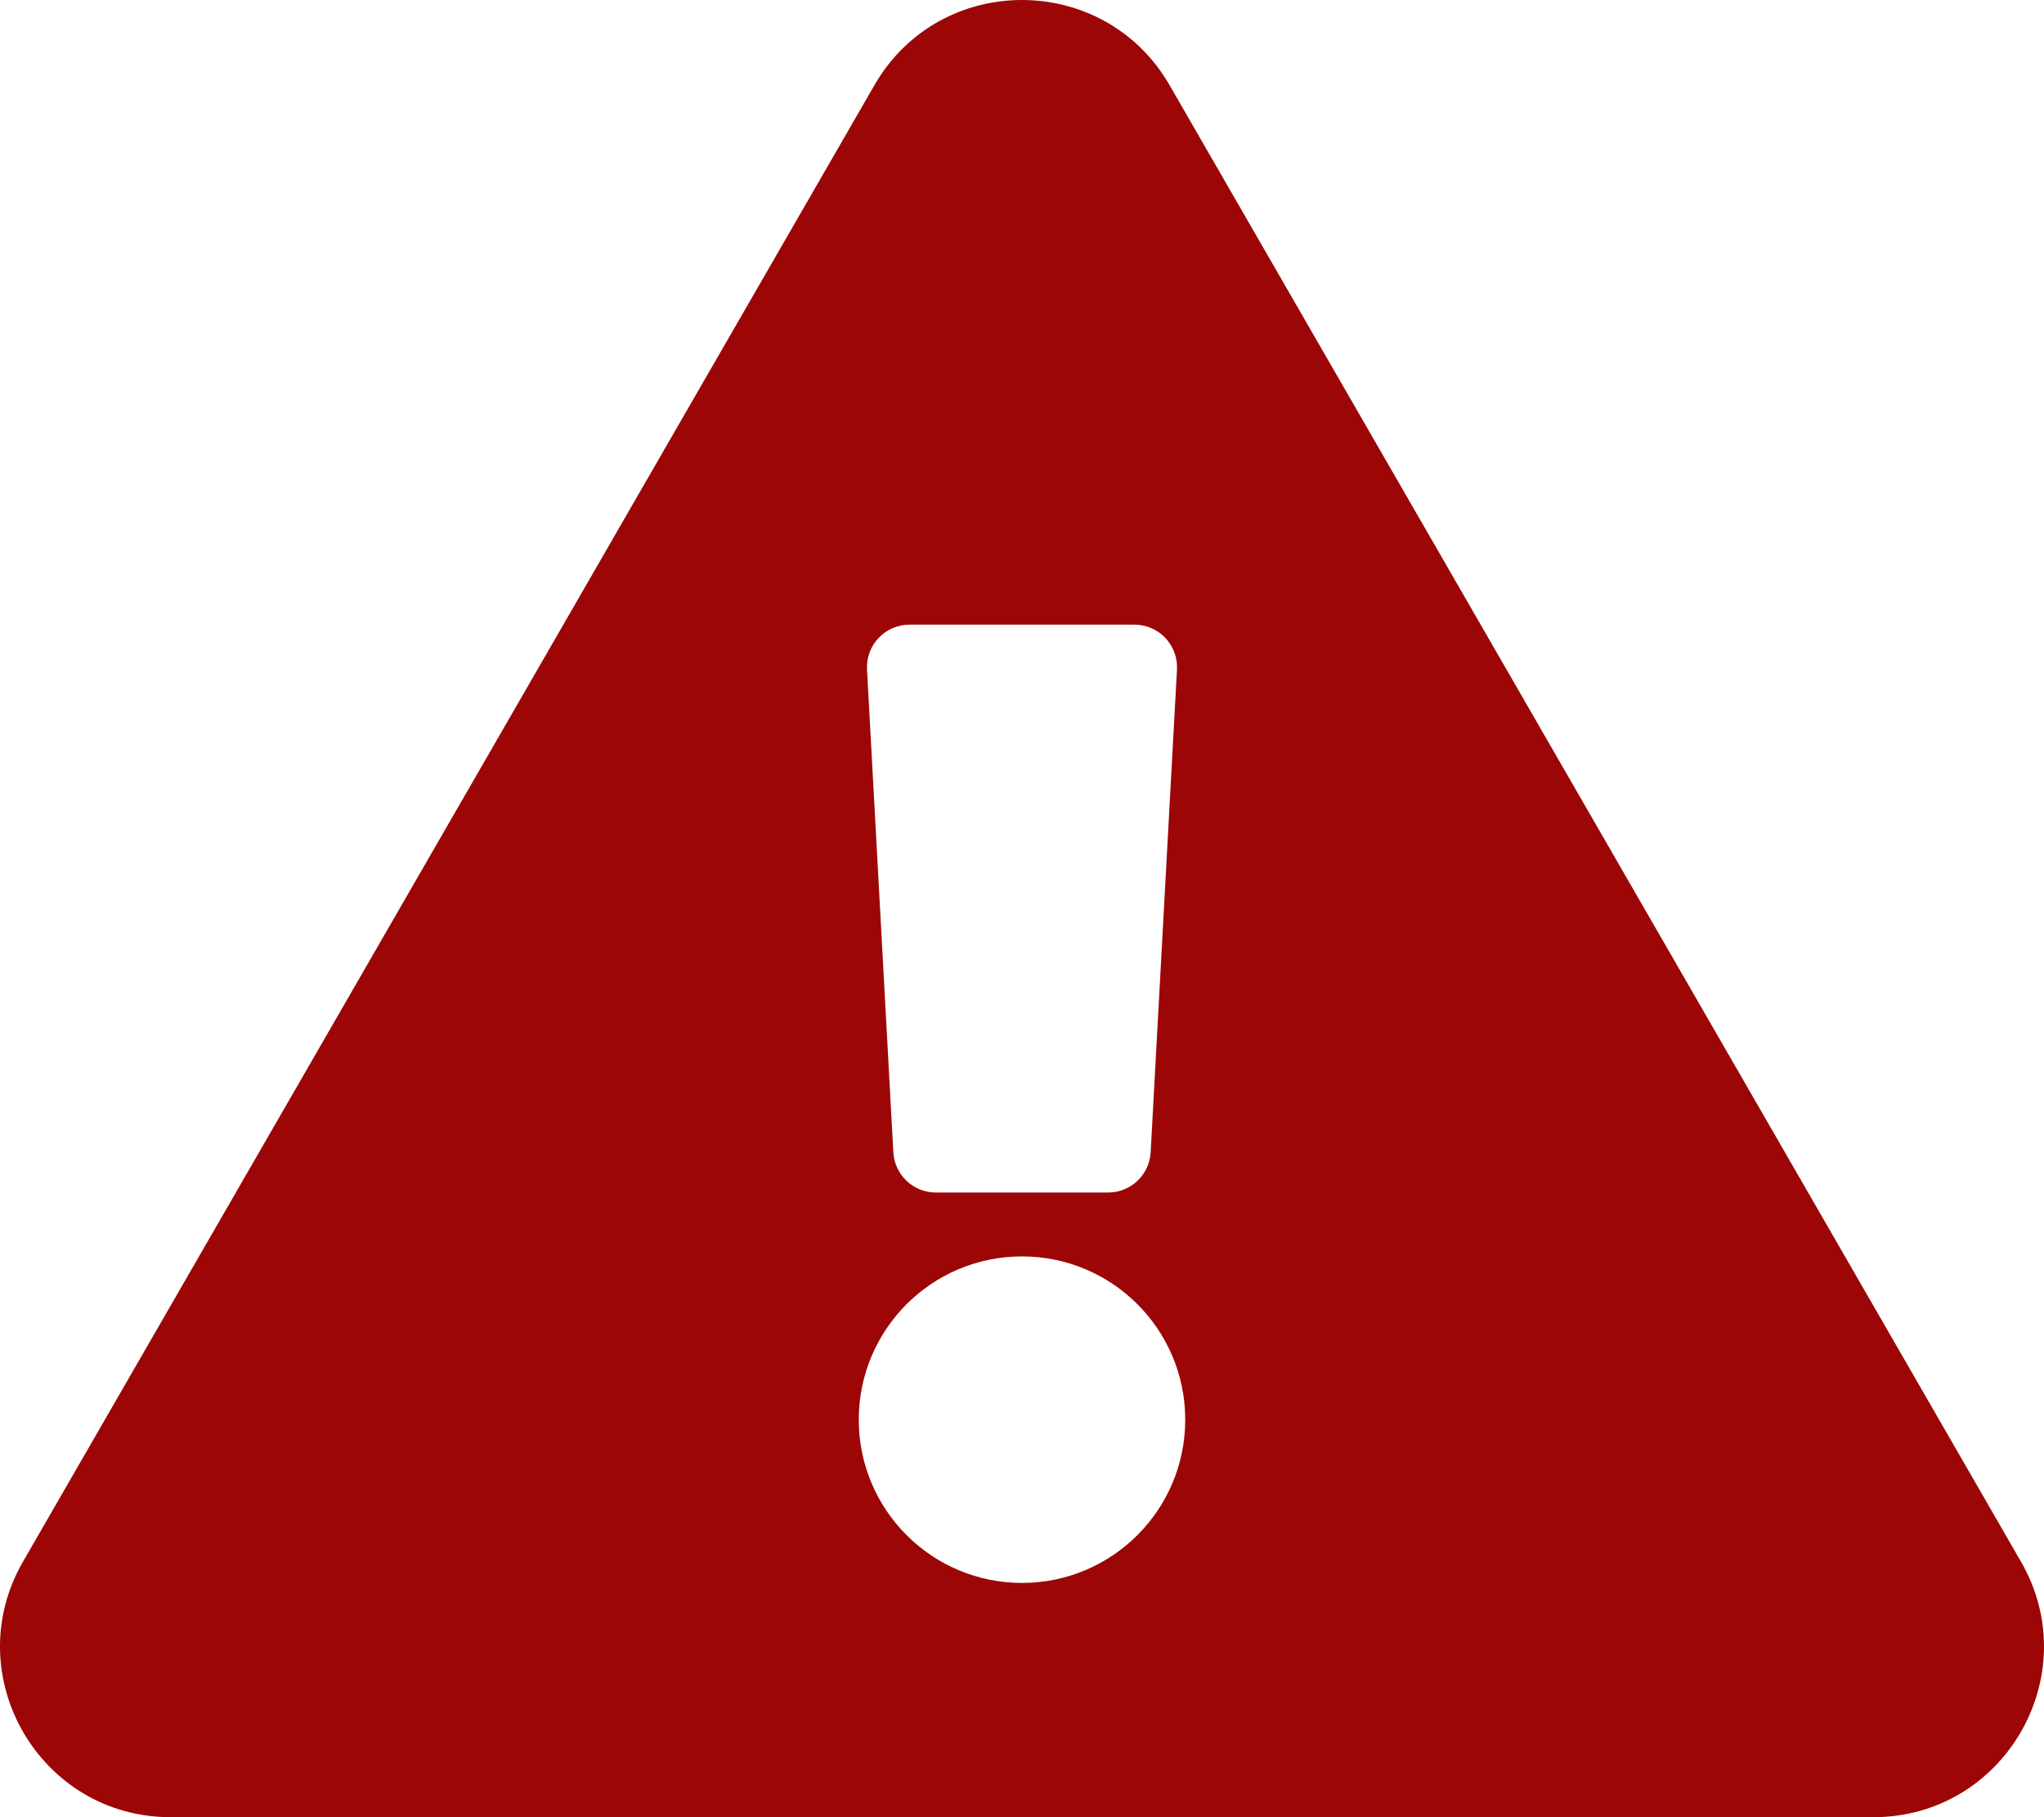 <?xml version="1.0" encoding="UTF-8" standalone="no"?><!DOCTYPE svg PUBLIC "-//W3C//DTD SVG 1.1//EN" "http://www.w3.org/Graphics/SVG/1.1/DTD/svg11.dtd"><svg width="100%" height="100%" viewBox="0 0 576 512" version="1.1" xmlns="http://www.w3.org/2000/svg" xmlns:xlink="http://www.w3.org/1999/xlink" xml:space="preserve" xmlns:serif="http://www.serif.com/" style="fill-rule:evenodd;clip-rule:evenodd;stroke-linejoin:round;stroke-miterlimit:2;"><path d="M569.517,440.013c18.458,31.994 -4.711,71.987 -41.577,71.987l-479.886,0c-36.937,0 -59.999,-40.055 -41.577,-71.987l239.946,-416.028c18.467,-32.009 64.72,-31.951 83.154,0l239.94,416.028Zm-281.517,-86.013c-25.405,0 -46,20.595 -46,46c0,25.405 20.595,46 46,46c25.405,0 46,-20.595 46,-46c0,-25.405 -20.595,-46 -46,-46Zm-43.673,-165.346l7.418,136c0.347,6.364 5.609,11.346 11.982,11.346l48.546,0c6.373,0 11.635,-4.982 11.982,-11.346l7.418,-136c0.375,-6.874 -5.098,-12.654 -11.982,-12.654l-63.383,0c-6.884,0 -12.356,5.78 -11.981,12.654Z" style="fill:#9d0606;fill-rule:nonzero;"/></svg>